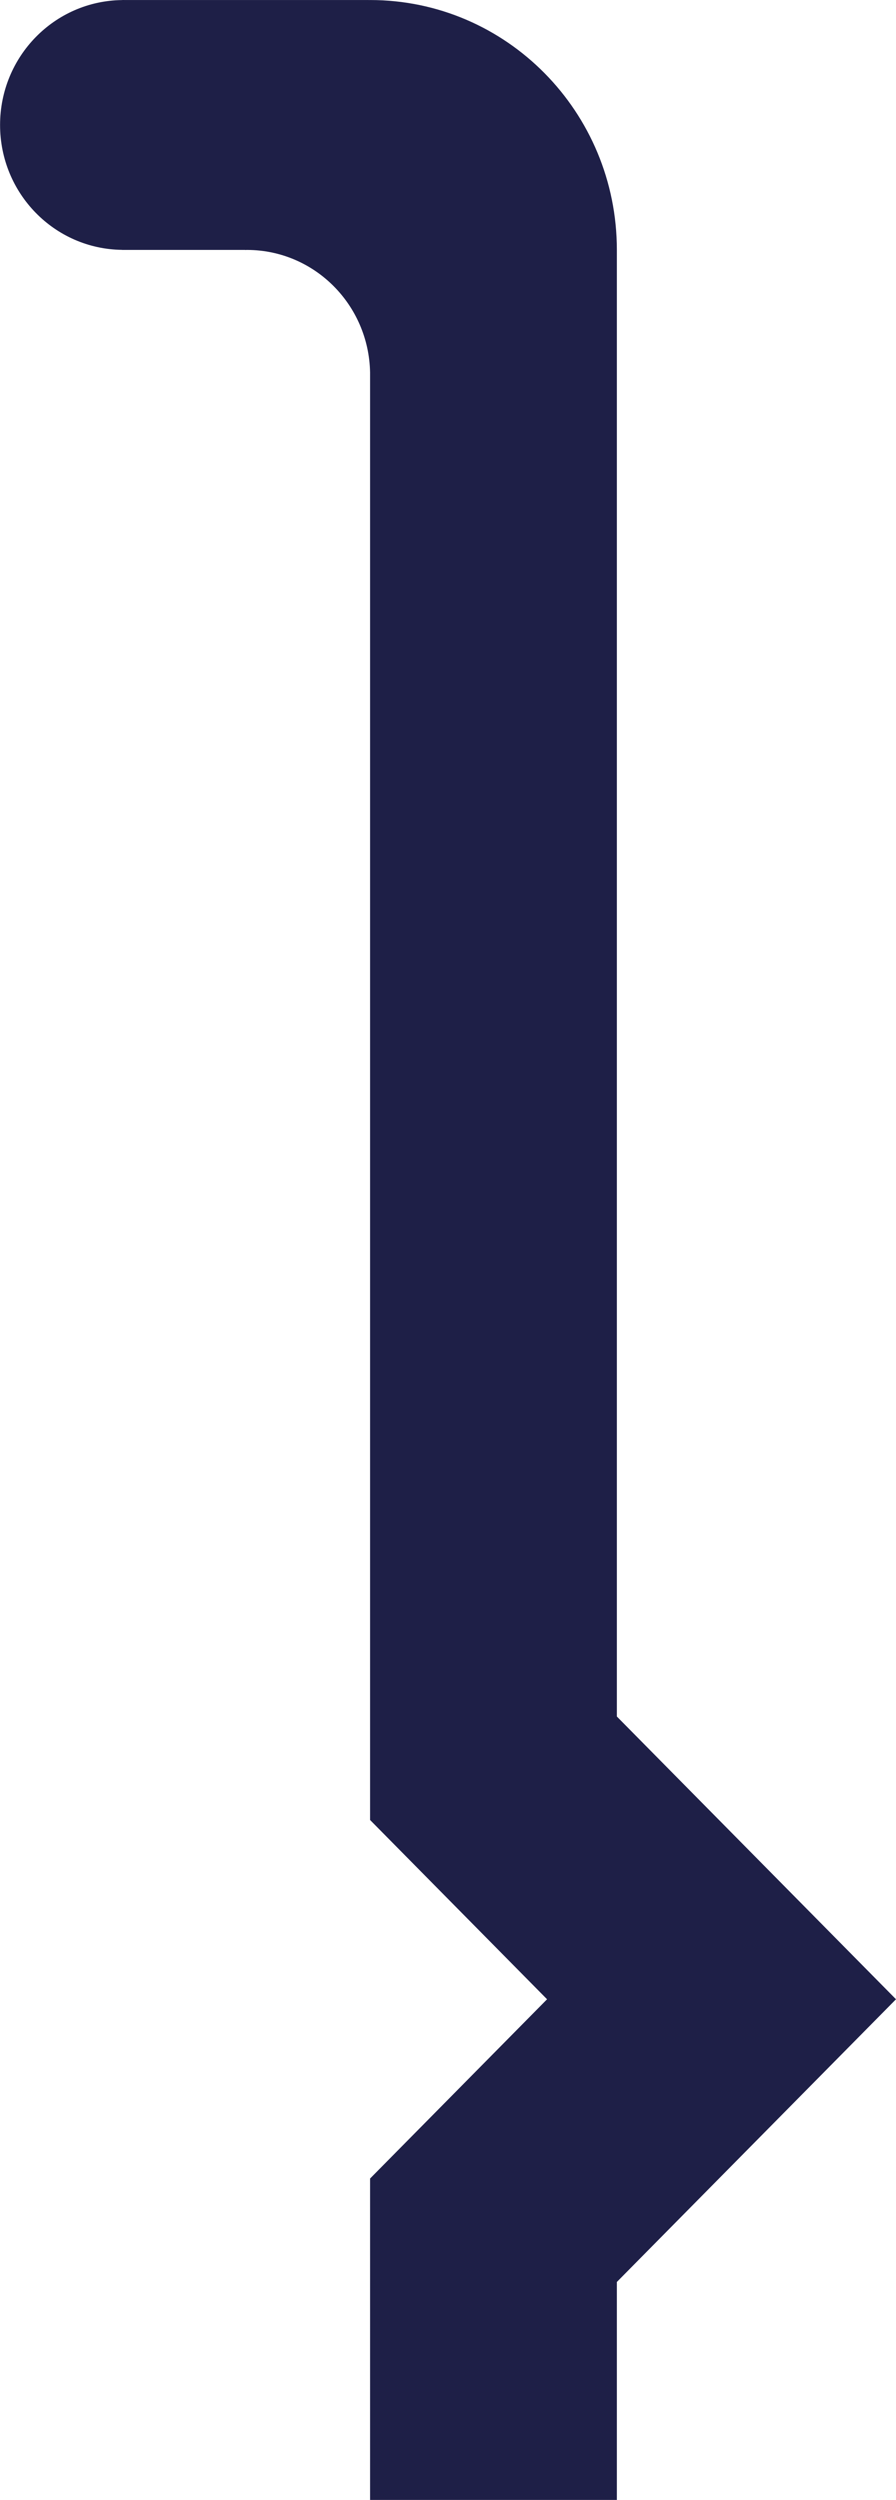 <svg width="137" height="382" viewBox="0 0 137 382" fill="none" xmlns="http://www.w3.org/2000/svg">
<g clip-path="url(#clip0_1_849)">
<path d="M18.649 572.821V572.81H18.83H18.867H18.899H37.505V572.799C37.564 572.799 37.623 572.805 37.681 572.81H37.804C48.094 572.772 56.431 564.393 56.58 554.004L56.586 515.523V381.861V332.888L83.646 305.497L56.586 278.101V199.07V100.979V56.905C56.389 46.559 48.073 38.228 37.814 38.19H37.692C37.633 38.195 37.575 38.201 37.511 38.206V38.19H18.91H18.872H18.841H18.66V38.179C8.337 38.061 0.011 29.568 0.011 19.098V19.092C0.011 8.622 8.337 0.129 18.66 0.011V0.005H18.713C18.766 0.005 18.819 0 18.872 0C18.931 0 18.979 0.005 19.038 0.005H56.378V0.011C56.453 0.011 56.522 0.005 56.591 0.005C77.428 0.005 94.315 17.098 94.32 38.184V100.979V130.159V180.086V199.07V262.291L137 305.497L94.32 348.693V381.861V436.605V493.671V515.523V572.816H94.309C94.304 593.902 77.417 610.995 56.58 610.995C56.511 610.995 56.442 610.989 56.373 610.989L19.027 610.995C18.974 610.995 18.92 611 18.867 611C18.809 611 18.761 610.995 18.702 610.995H18.649C8.332 610.881 0 602.378 0 591.908C0 581.437 8.332 572.934 18.649 572.821Z" fill="#1E1F47"/>
</g>
<defs>
<clipPath id="clip0_1_849">
<rect width="137" height="382" fill="white"/>
</clipPath>
</defs>
</svg>
